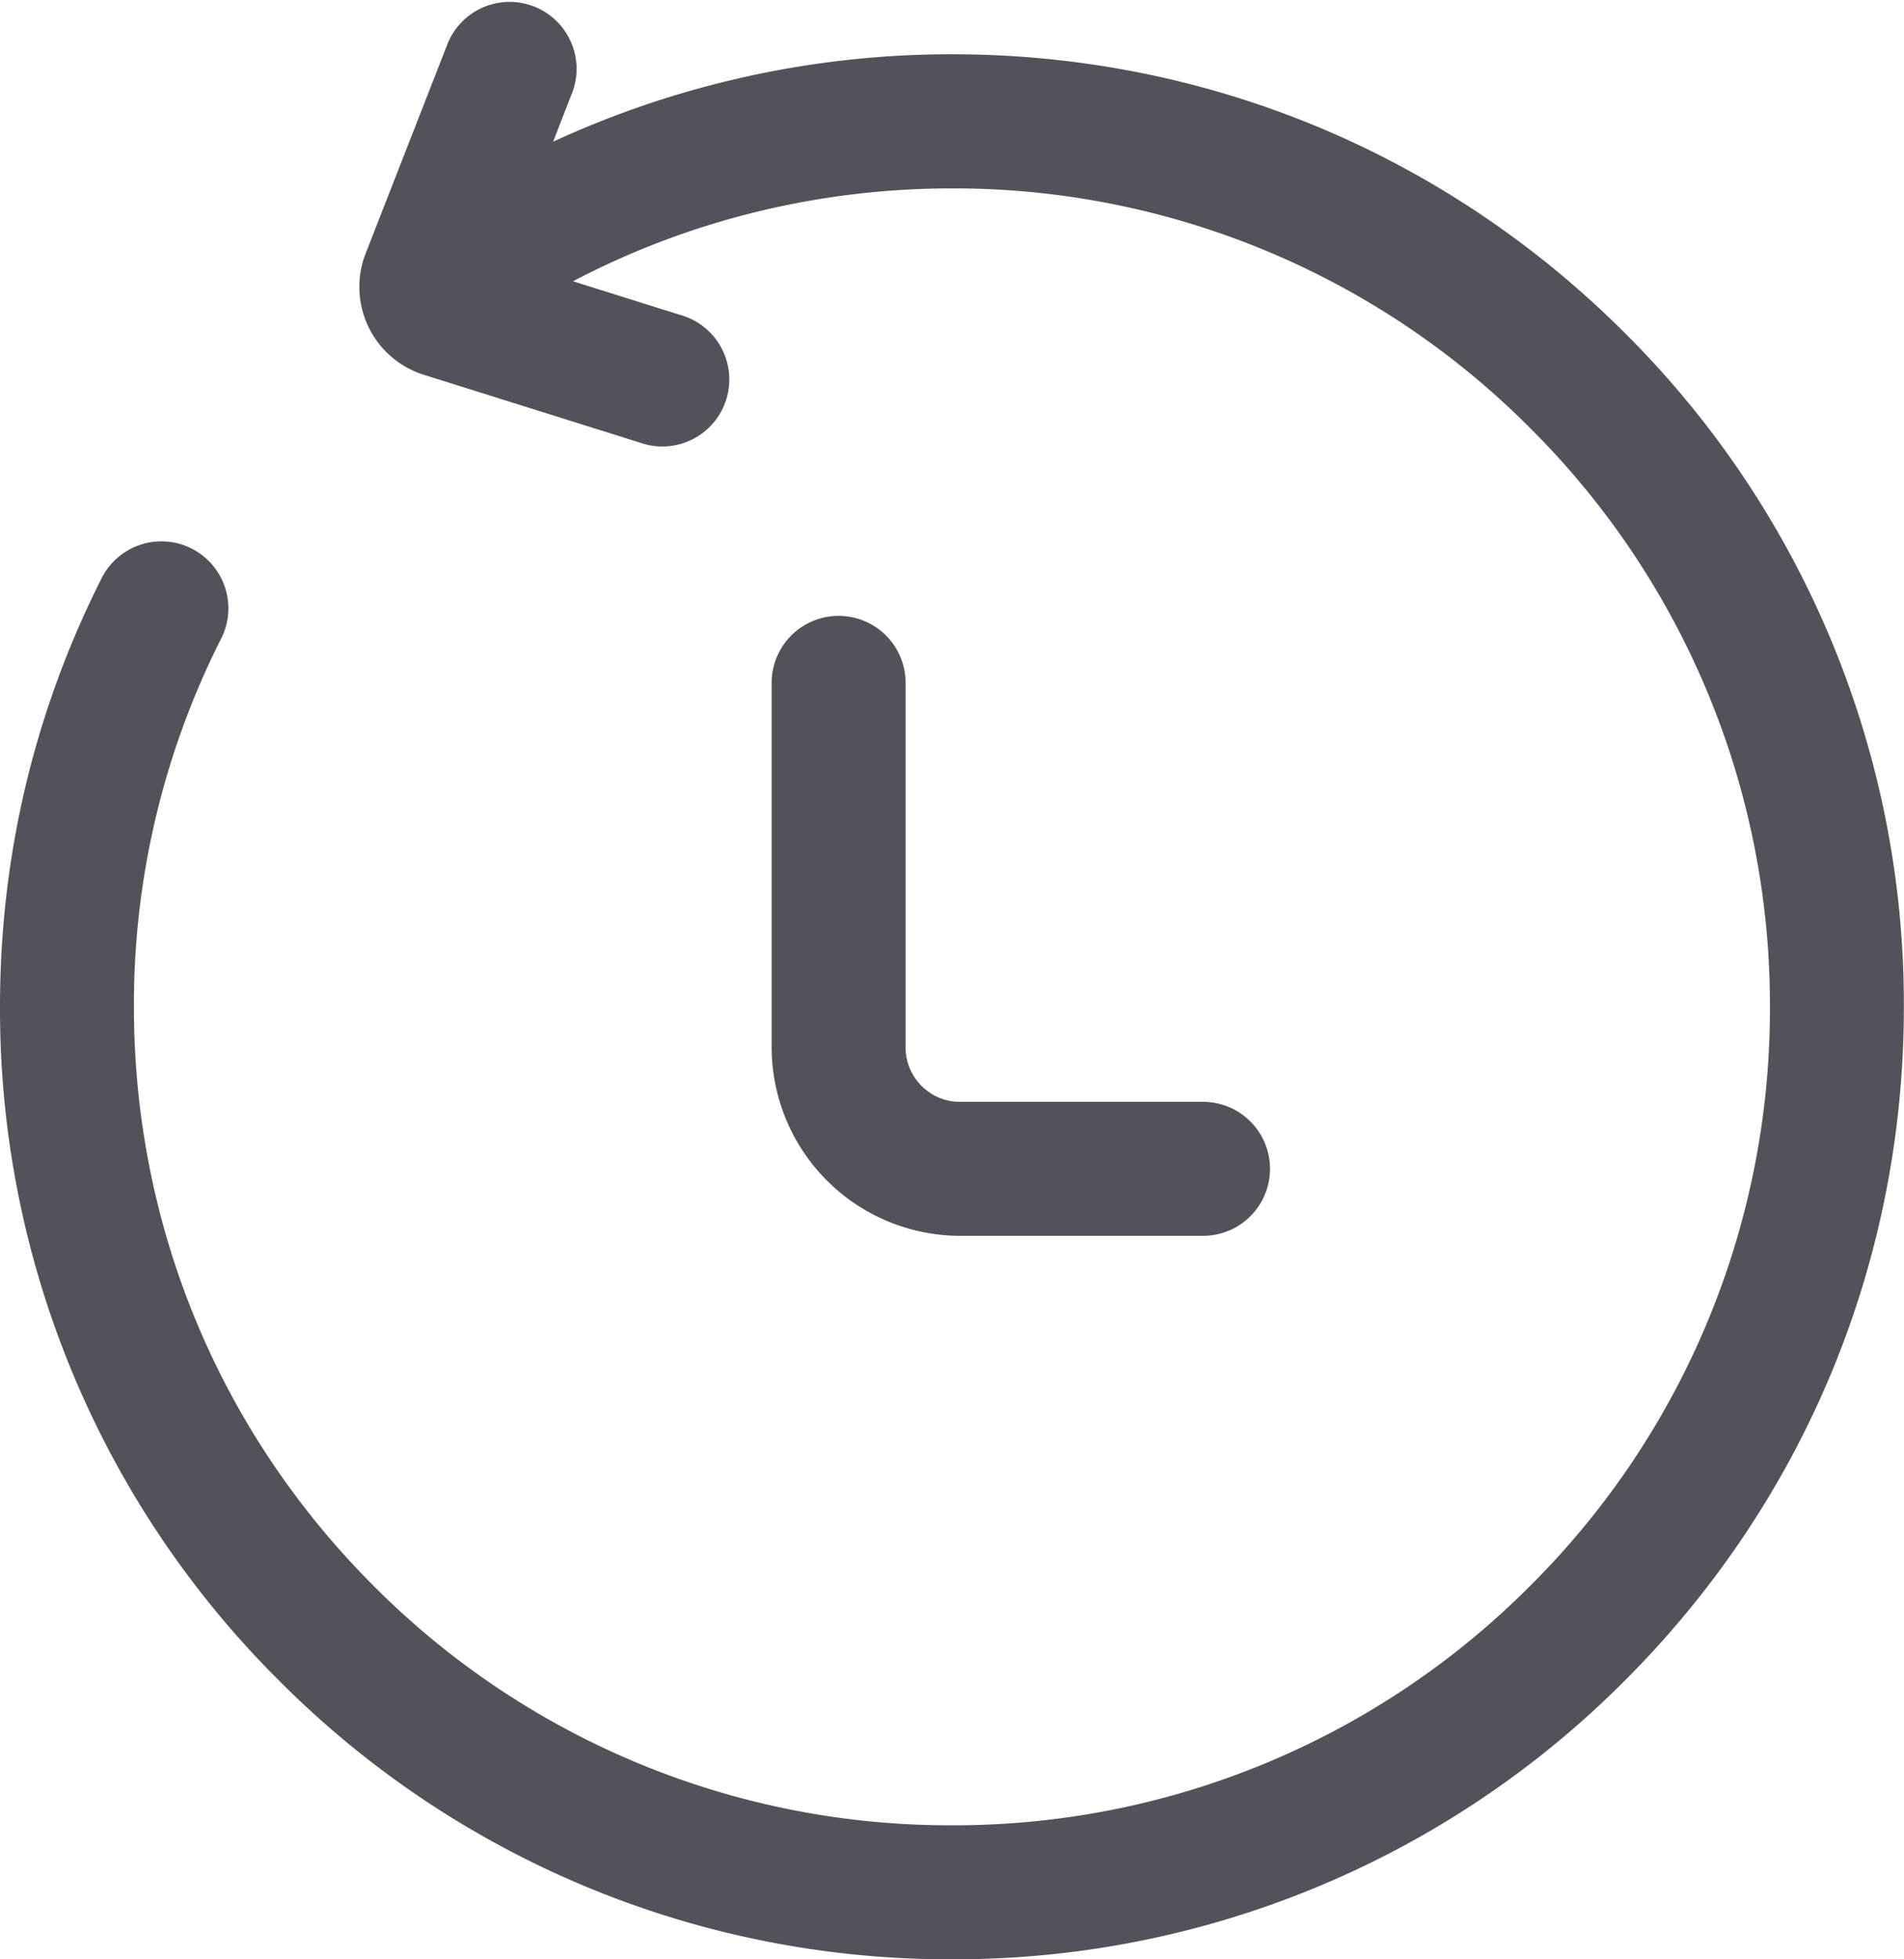 <svg xmlns="http://www.w3.org/2000/svg" width="14.358" height="14.768" viewBox="2.625 3 14.358 14.768"><g data-name="svgexport-7 (16) 1"><g data-name="i"><g data-name="svgexport-7 (18) 1"><g data-name="Group"><path d="M9.454 8.147v2.748c0 .226.184.41.41.41h1.833a.505.505 0 0 1 0 1.01H9.865a1.423 1.423 0 0 1-1.421-1.42V8.147a.505.505 0 0 1 1.01 0Z" fill="#52525b" fill-rule="evenodd" data-name="Vector"/><path d="M16.982 10.589c0 1.917-.746 3.72-2.102 5.076a7.132 7.132 0 0 1-5.076 2.103 7.132 7.132 0 0 1-5.077-2.103 7.132 7.132 0 0 1-2.102-5.076c0-1.14.26-2.23.771-3.24a.505.505 0 0 1 .901.456 6.105 6.105 0 0 0-.662 2.785c0 1.647.641 3.196 1.806 4.362a6.129 6.129 0 0 0 4.362 1.806 6.13 6.13 0 0 0 4.362-1.806 6.129 6.129 0 0 0 1.807-4.362 6.13 6.13 0 0 0-1.807-4.362A6.13 6.13 0 0 0 9.803 4.42c-1.002 0-1.98.24-2.857.7l.806.253a.505.505 0 1 1-.302.963l-1.632-.512a.694.694 0 0 1-.437-.91l.623-1.594a.505.505 0 0 1 .94.368l-.148.38a7.168 7.168 0 0 1 3.008-.659c1.917 0 3.72.747 5.076 2.103a7.132 7.132 0 0 1 2.102 5.076Z" fill="#52525b" fill-rule="evenodd" data-name="Vector"/></g></g></g></g></svg>